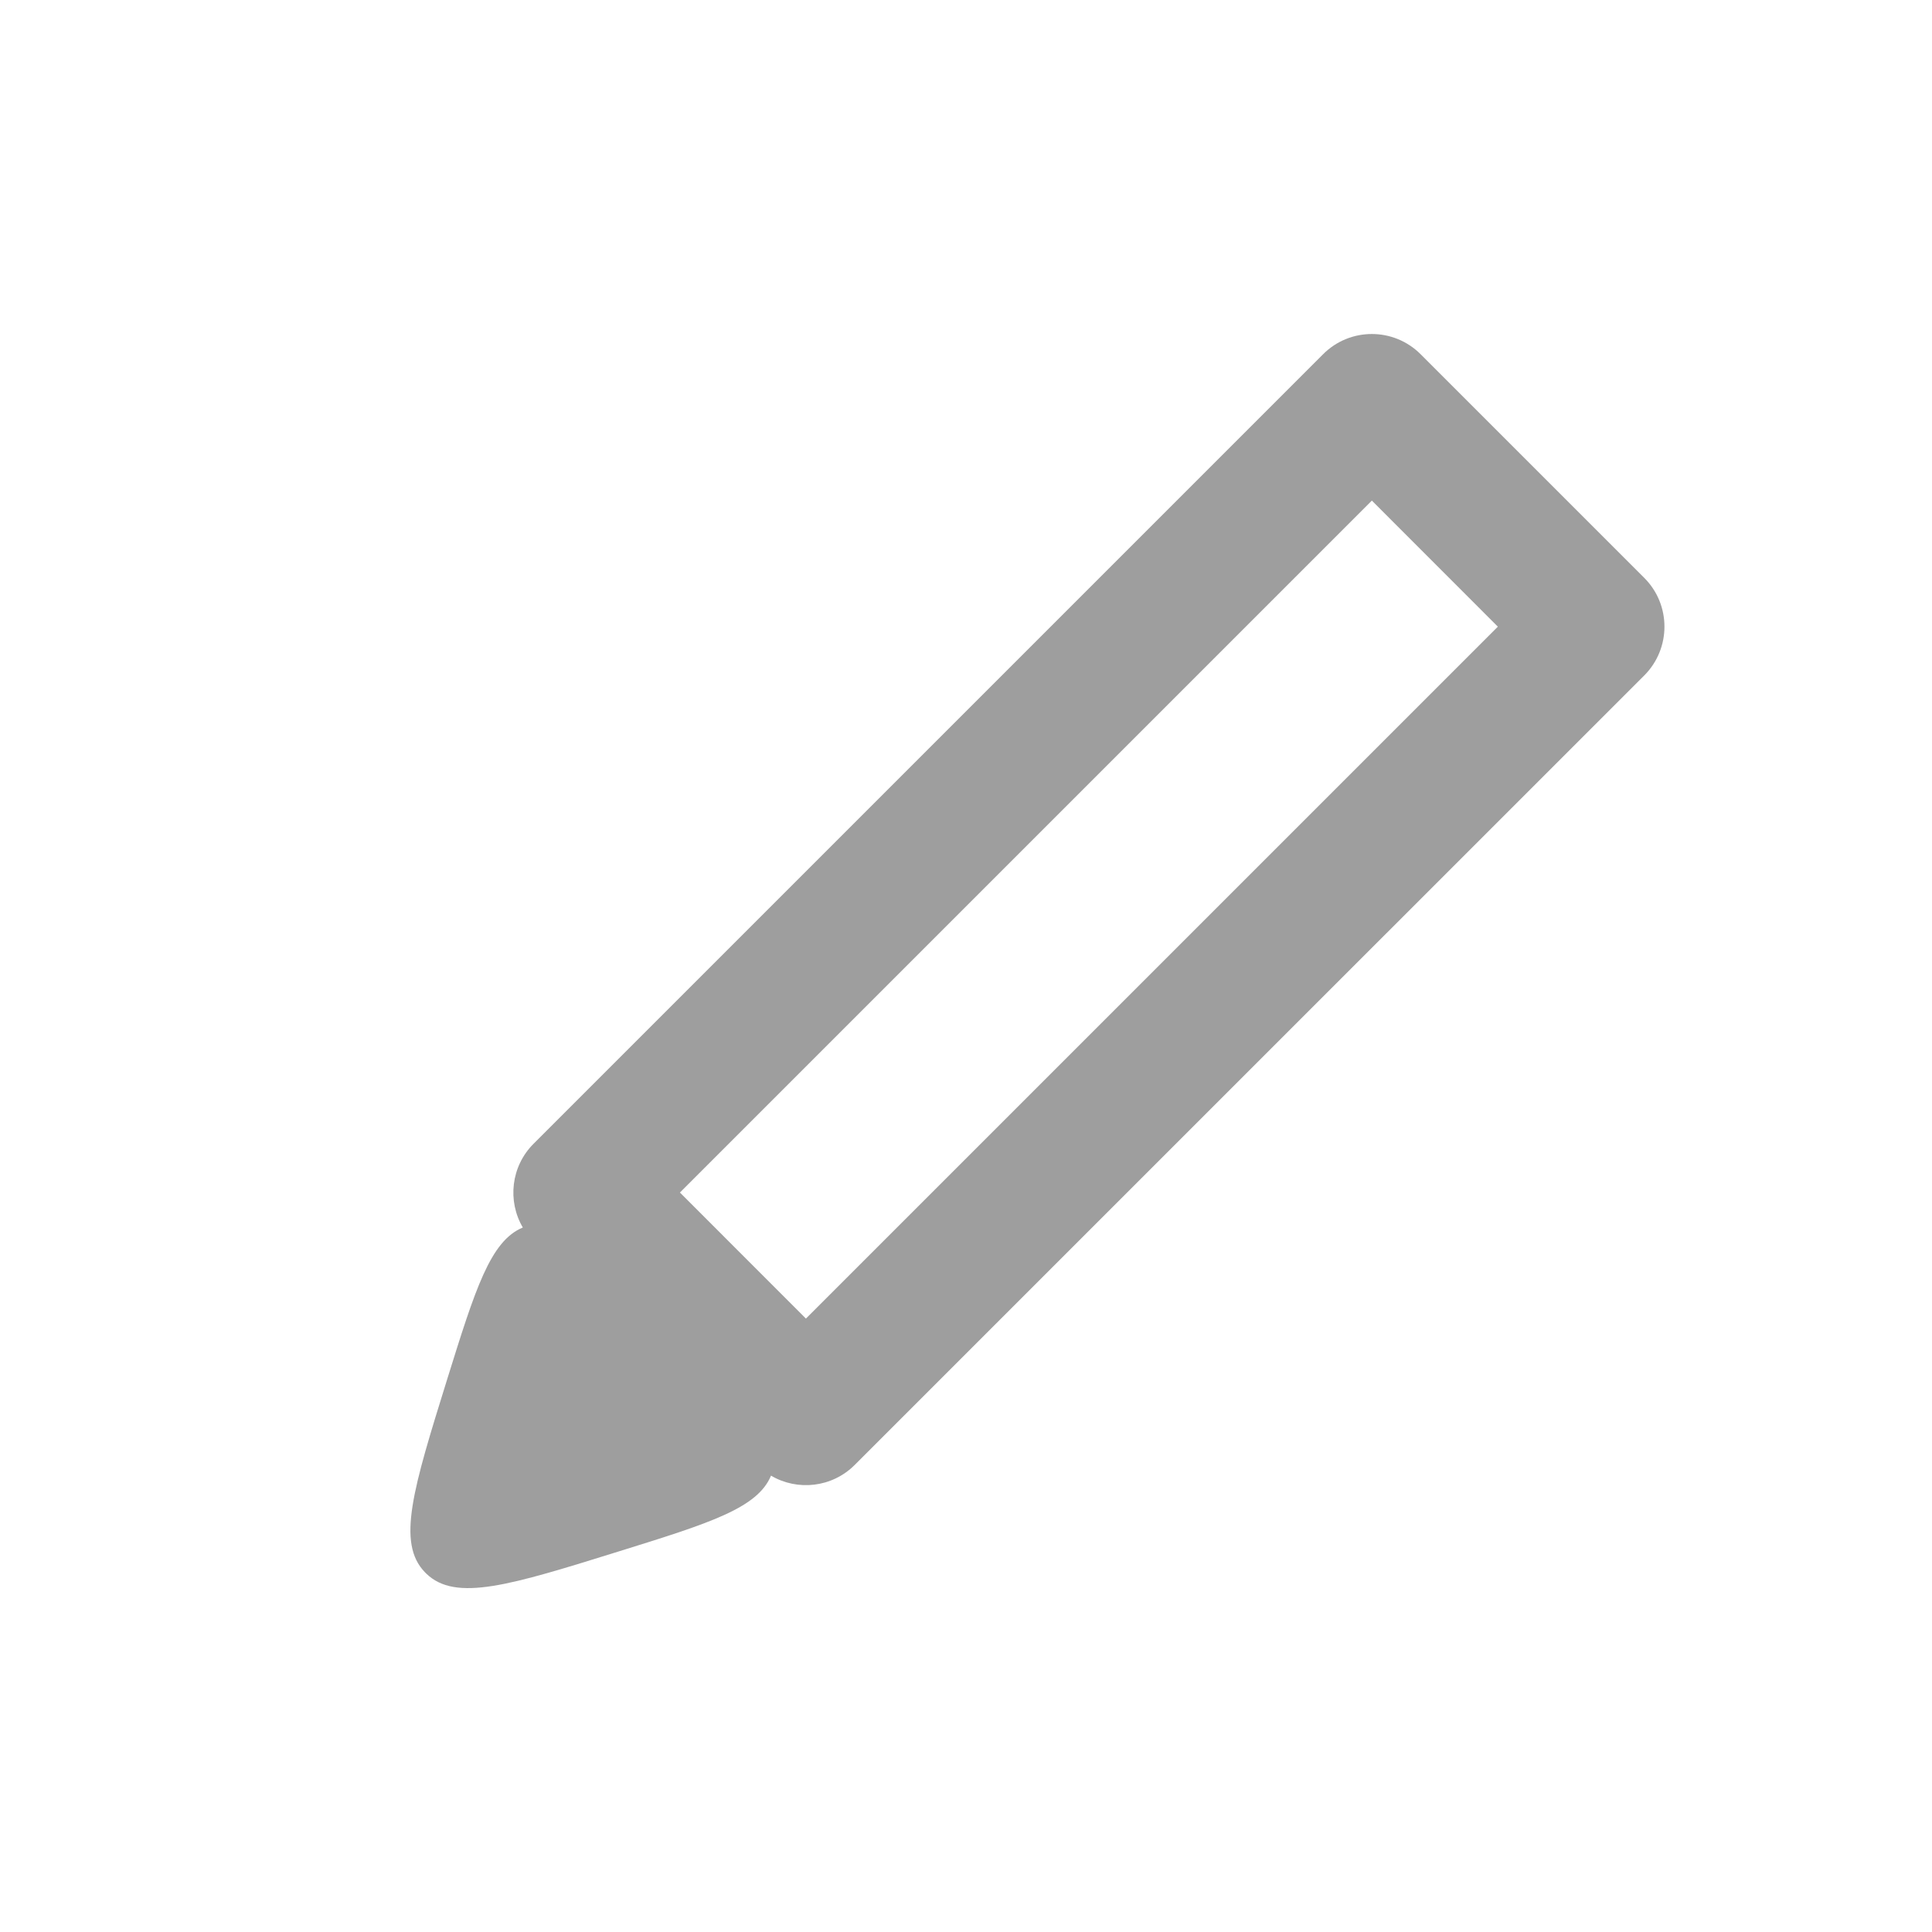 <svg width="28" height="28" viewBox="0 0 28 28" fill="none" xmlns="http://www.w3.org/2000/svg">
<g id="i-edit">
<path id="Union" fill-rule="evenodd" clip-rule="evenodd" d="M9.854 17.283L19.882 7.255L21.708 9.082L11.68 19.11L9.854 17.283ZM19.175 5.134C19.565 4.743 20.198 4.743 20.589 5.134L23.83 8.375C24.22 8.765 24.22 9.398 23.83 9.789L12.387 21.231C12.058 21.56 11.557 21.612 11.174 21.386C10.979 21.858 10.283 22.075 8.972 22.483C7.392 22.975 6.602 23.221 6.176 22.804L6.16 22.788C5.743 22.361 5.989 21.571 6.48 19.992C6.889 18.68 7.106 17.985 7.577 17.79C7.352 17.406 7.404 16.905 7.733 16.576L19.175 5.134Z" fill="#9E9E9E"/>
</g>
</svg>
